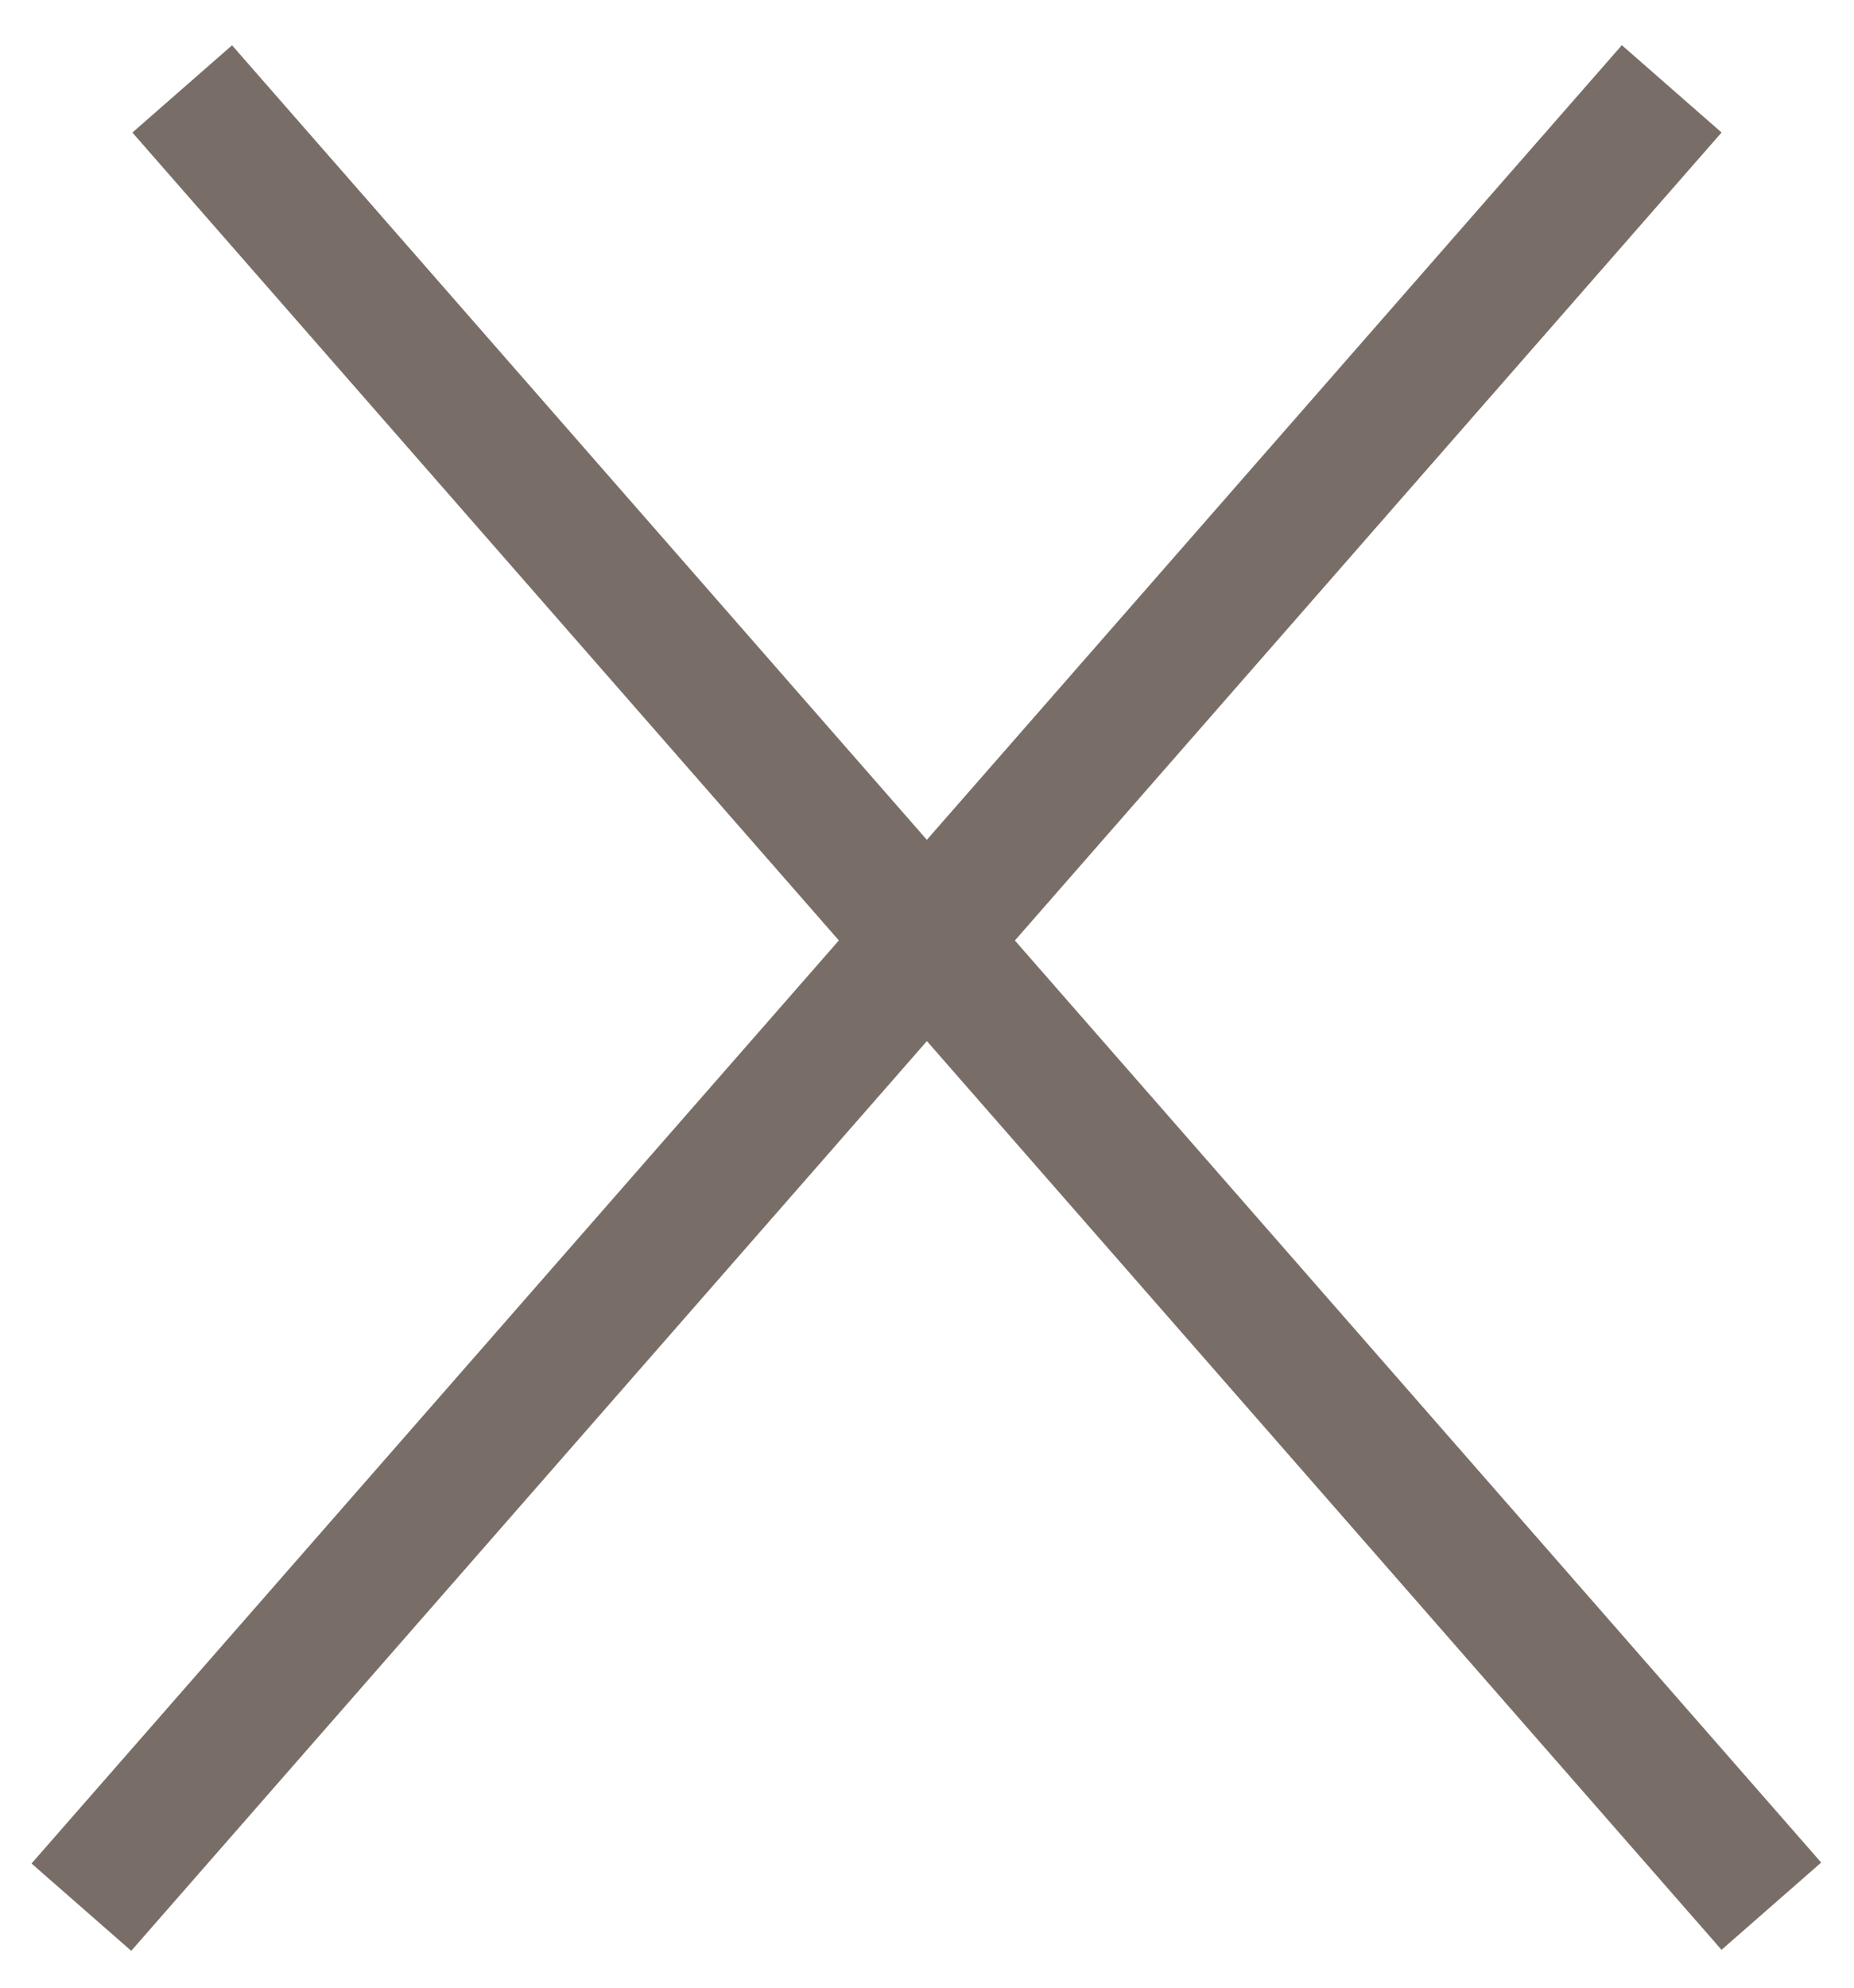 <svg width="14" height="15" viewBox="0 0 14 15" fill="none" xmlns="http://www.w3.org/2000/svg">
<line x1="1.376" y1="0.671" x2="13.376" y2="14.385" stroke="#796E67"/>
<line y1="-0.5" x2="18.223" y2="-0.5" transform="matrix(-0.659 0.753 0.753 0.659 13 1)" stroke="#796E67"/>
</svg>